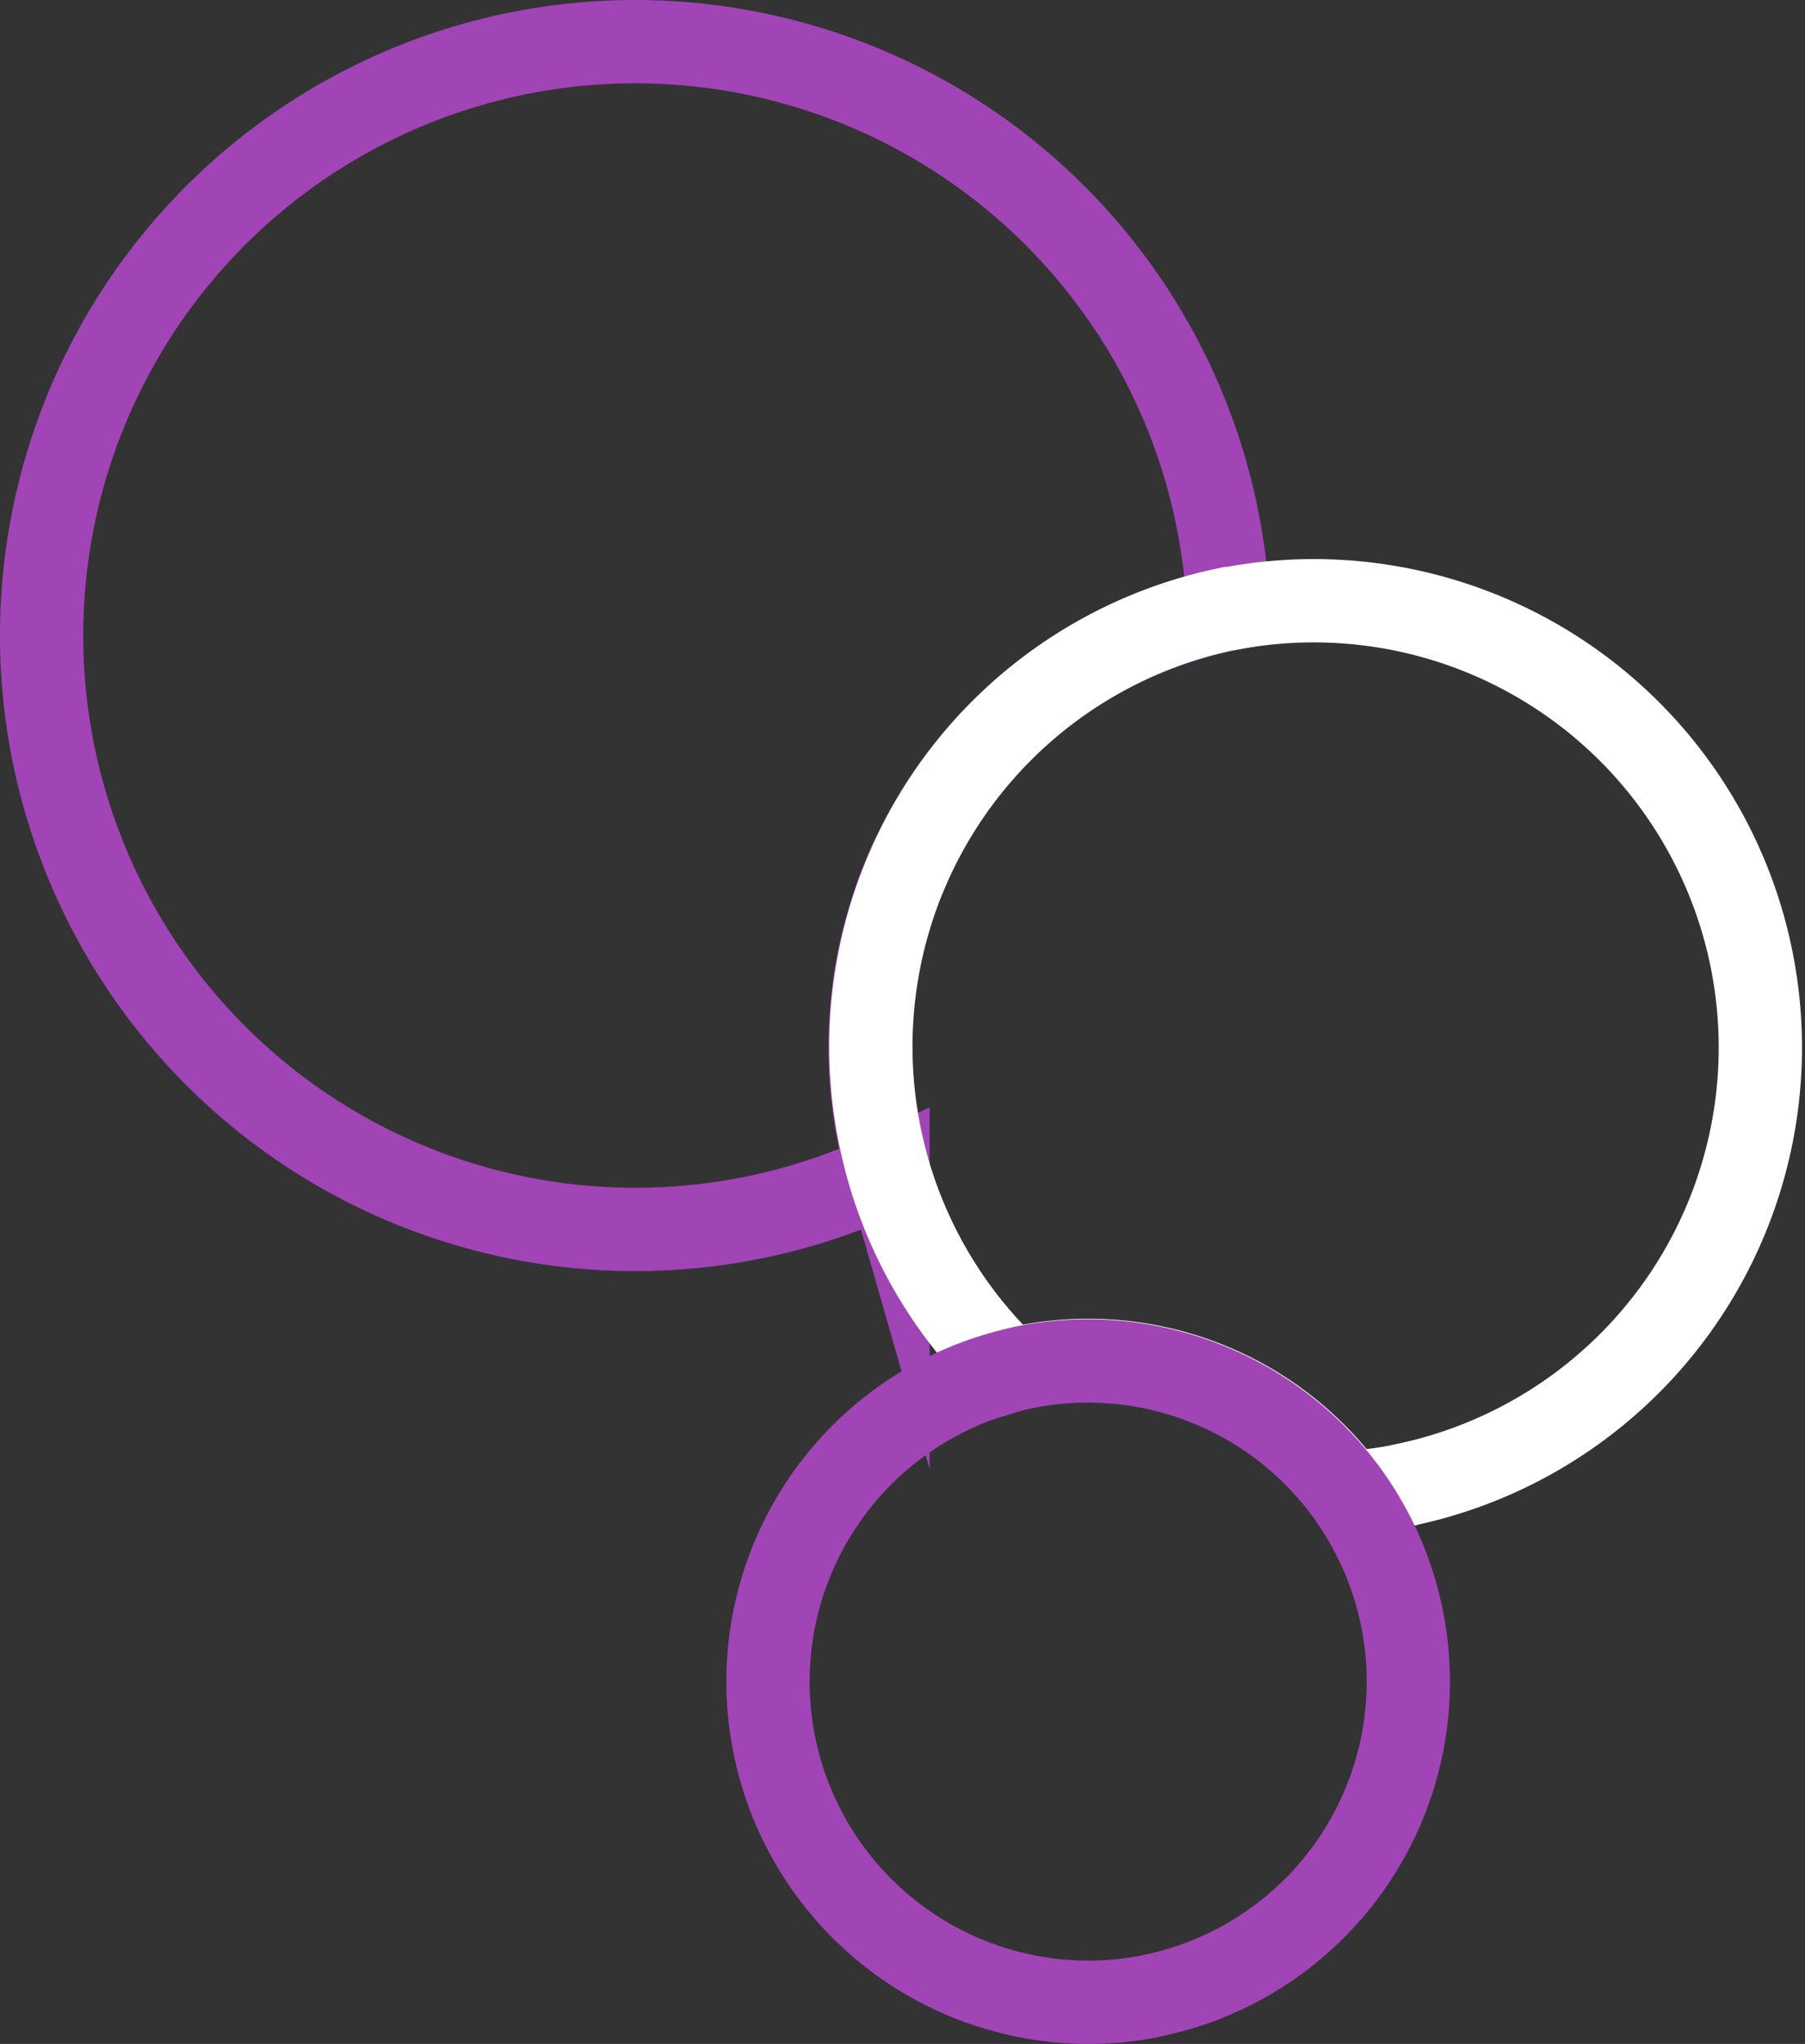 <svg xmlns="http://www.w3.org/2000/svg" viewBox="0 0 108.36 122.66"><rect x="0" y="0" width="108.36" height="122.66" fill="#333333" stroke="none"/><defs><style>.cls-1,.cls-2{fill:none;stroke-miterlimit:10;stroke-width:5px;}.cls-1{stroke:#A144B6;}.cls-2{stroke:#fff;}</style></defs><g id="Layer_2" data-name="Layer 2"><g id="Layer_1-2" data-name="Layer 1"><path class="cls-1" d="M52.74,68.05q.24,1.19.57,2.34A35.64,35.64,0,1,1,73.1,31.22a36.37,36.37,0,0,1,.65,5.34A26.82,26.82,0,0,0,52.74,68.05Z"/><path class="cls-2" d="M84.24,89.14a25.77,25.77,0,0,1-3.33.44A19.26,19.26,0,0,0,61.62,82q-.54.1-1,.24a26.78,26.78,0,0,1-7.26-11.89q-.33-1.15-.57-2.34a26.82,26.82,0,0,1,21-31.49l.09,0a26.81,26.81,0,0,1,10.4,52.6Z"/><path class="cls-1" d="M69.09,119.79a19.24,19.24,0,0,1-8.52-37.51q.51-.14,1-.24a19.24,19.24,0,0,1,7.47,37.75Z"/></g></g></svg>